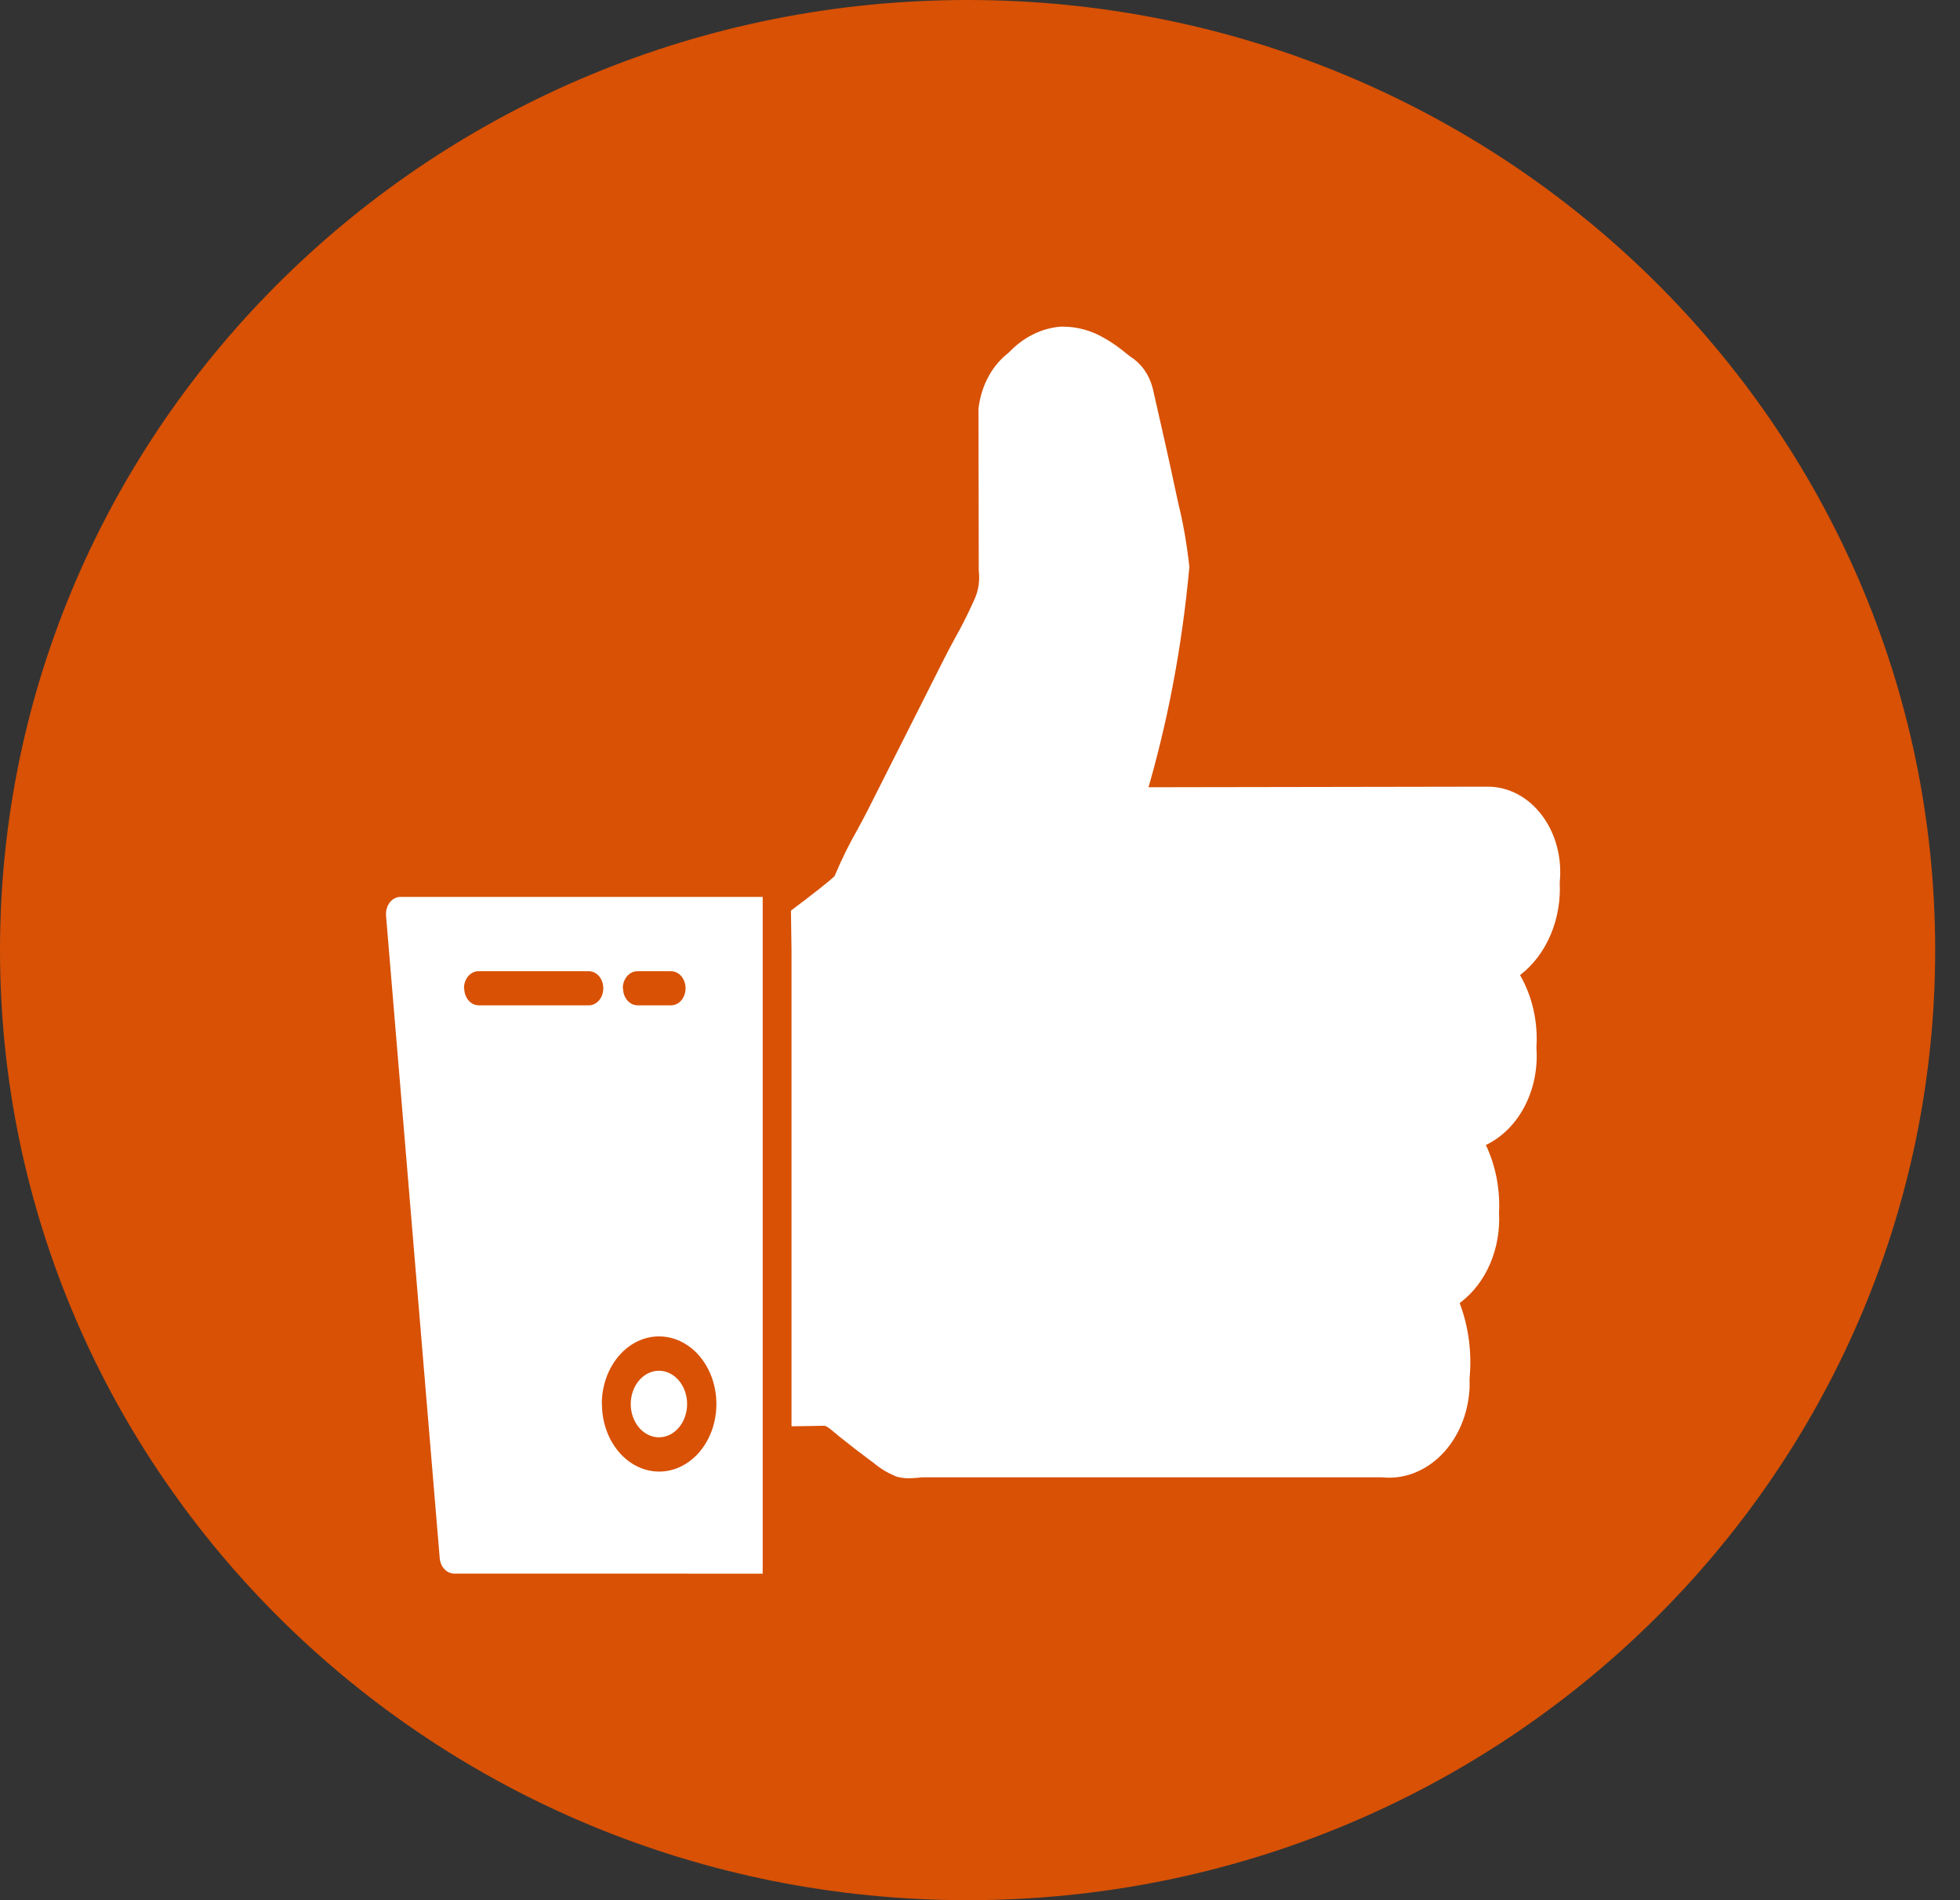 <svg width="66" height="64" viewBox="0 0 66 64" fill="none" xmlns="http://www.w3.org/2000/svg">
<rect x="0" y="0" width="66" height="64" fill="#333333" stroke="none"/>
<path d="M63.664 32C63.664 48.819 49.773 62.5 32.582 62.5C15.39 62.5 1.5 48.819 1.5 32C1.5 15.181 15.39 1.5 32.582 1.5C49.773 1.5 63.664 15.181 63.664 32Z" fill="#D85105" stroke="#D85105" stroke-width="3"/>
<g clip-path="url(#clip0_135_403)">
<path d="M15.291 53C15.171 52.999 15.055 52.947 14.966 52.851C14.876 52.756 14.82 52.625 14.807 52.484V52.482L12.999 30.838L12.998 30.784C12.998 30.465 13.216 30.208 13.486 30.208H25.683V53.002L15.291 53ZM20.269 47.286V47.288C20.269 47.738 20.382 48.178 20.594 48.553C20.806 48.927 21.107 49.219 21.459 49.391C21.811 49.564 22.199 49.609 22.573 49.521C22.947 49.433 23.29 49.216 23.559 48.898C23.829 48.58 24.013 48.174 24.087 47.732C24.161 47.291 24.123 46.833 23.977 46.417C23.831 46.001 23.584 45.645 23.267 45.395C22.95 45.145 22.578 45.011 22.197 45.011H22.194C21.128 45.011 20.266 46.03 20.265 47.288L20.269 47.286ZM20.98 33.286C20.98 33.603 21.198 33.86 21.468 33.86H22.599C22.728 33.86 22.852 33.8 22.943 33.692C23.034 33.584 23.085 33.438 23.085 33.286C23.085 33.134 23.034 32.988 22.943 32.88C22.852 32.773 22.728 32.712 22.599 32.712H21.459C21.329 32.712 21.206 32.773 21.114 32.881C21.023 32.989 20.971 33.135 20.971 33.288V33.293L20.98 33.286ZM15.632 33.286C15.632 33.603 15.85 33.86 16.118 33.86H19.829C19.958 33.86 20.082 33.8 20.173 33.692C20.264 33.584 20.315 33.438 20.315 33.286C20.315 33.134 20.264 32.988 20.173 32.88C20.082 32.773 19.958 32.712 19.829 32.712H16.109C15.98 32.712 15.857 32.773 15.766 32.88C15.674 32.988 15.623 33.134 15.623 33.286V33.291L15.632 33.286ZM30.151 49.715C29.89 49.611 29.643 49.462 29.419 49.273L29.428 49.279L29.279 49.169C28.934 48.913 28.594 48.65 28.257 48.378L28.108 48.254C27.912 48.088 27.82 48.014 27.72 48.021C27.364 48.03 27.008 48.033 26.653 48.039V32.017L26.634 30.67C27.302 30.168 27.918 29.69 28.103 29.508C28.355 28.91 28.604 28.409 28.88 27.93L28.854 27.977C28.98 27.744 29.106 27.513 29.222 27.284L31.776 22.219C31.894 21.981 32.023 21.743 32.152 21.505C32.367 21.127 32.595 20.676 32.804 20.21L32.84 20.125C32.957 19.842 32.997 19.524 32.957 19.213L32.958 19.221L32.949 13.761C33.042 12.967 33.422 12.295 33.957 11.886L33.965 11.879C34.442 11.371 35.047 11.064 35.687 11.004H35.697L35.791 11.002C36.296 11.002 36.773 11.143 37.197 11.394L37.179 11.383C37.462 11.544 37.703 11.716 37.93 11.908L37.915 11.896L38.072 12.018C38.429 12.241 38.696 12.615 38.814 13.069L38.817 13.081C39.094 14.299 39.348 15.406 39.583 16.518L39.681 16.971C39.831 17.566 39.959 18.285 40.042 19.022L40.05 19.096C39.797 21.85 39.309 24.363 38.604 26.757L38.666 26.515L50.063 26.496H50.105C50.45 26.496 50.791 26.583 51.106 26.751C51.421 26.919 51.702 27.164 51.93 27.47C52.158 27.775 52.329 28.135 52.431 28.525C52.532 28.915 52.563 29.326 52.52 29.73L52.521 29.716C52.553 30.328 52.447 30.938 52.215 31.485C51.982 32.033 51.631 32.498 51.197 32.833L51.185 32.842C51.6 33.56 51.795 34.425 51.736 35.292V35.279C51.788 35.967 51.652 36.655 51.349 37.245C51.046 37.835 50.591 38.294 50.051 38.557L50.034 38.564C50.365 39.262 50.519 40.058 50.477 40.857V40.846C50.509 41.444 50.404 42.042 50.173 42.575C49.942 43.109 49.593 43.559 49.164 43.879L49.152 43.888C49.455 44.688 49.569 45.57 49.484 46.441L49.486 46.418V46.747C49.464 47.178 49.37 47.6 49.207 47.987C49.045 48.373 48.818 48.718 48.541 48.998C48.263 49.279 47.94 49.491 47.592 49.621C47.243 49.751 46.876 49.797 46.512 49.755L46.523 49.757H39.961L39.939 49.759L39.915 49.757H39.917H31.161C31.085 49.757 31.007 49.757 30.924 49.771C30.823 49.778 30.717 49.789 30.607 49.789H30.585C30.435 49.789 30.286 49.765 30.142 49.719L30.154 49.722L30.151 49.715ZM21.239 47.288C21.24 47.141 21.264 46.995 21.312 46.859C21.36 46.723 21.43 46.6 21.518 46.496C21.606 46.392 21.711 46.309 21.826 46.253C21.941 46.197 22.064 46.168 22.189 46.168C22.314 46.168 22.437 46.197 22.552 46.254C22.667 46.31 22.772 46.393 22.86 46.497C22.948 46.601 23.018 46.725 23.065 46.861C23.113 46.997 23.137 47.142 23.137 47.29C23.137 47.587 23.037 47.872 22.859 48.082C22.681 48.292 22.439 48.41 22.188 48.41C21.936 48.41 21.695 48.291 21.517 48.081C21.339 47.87 21.239 47.585 21.239 47.288Z" fill="white"/>
</g>
<defs>
<clipPath id="clip0_135_403">
<rect width="40" height="42" fill="white" transform="translate(13 11)"/>
</clipPath>
</defs>
</svg>
